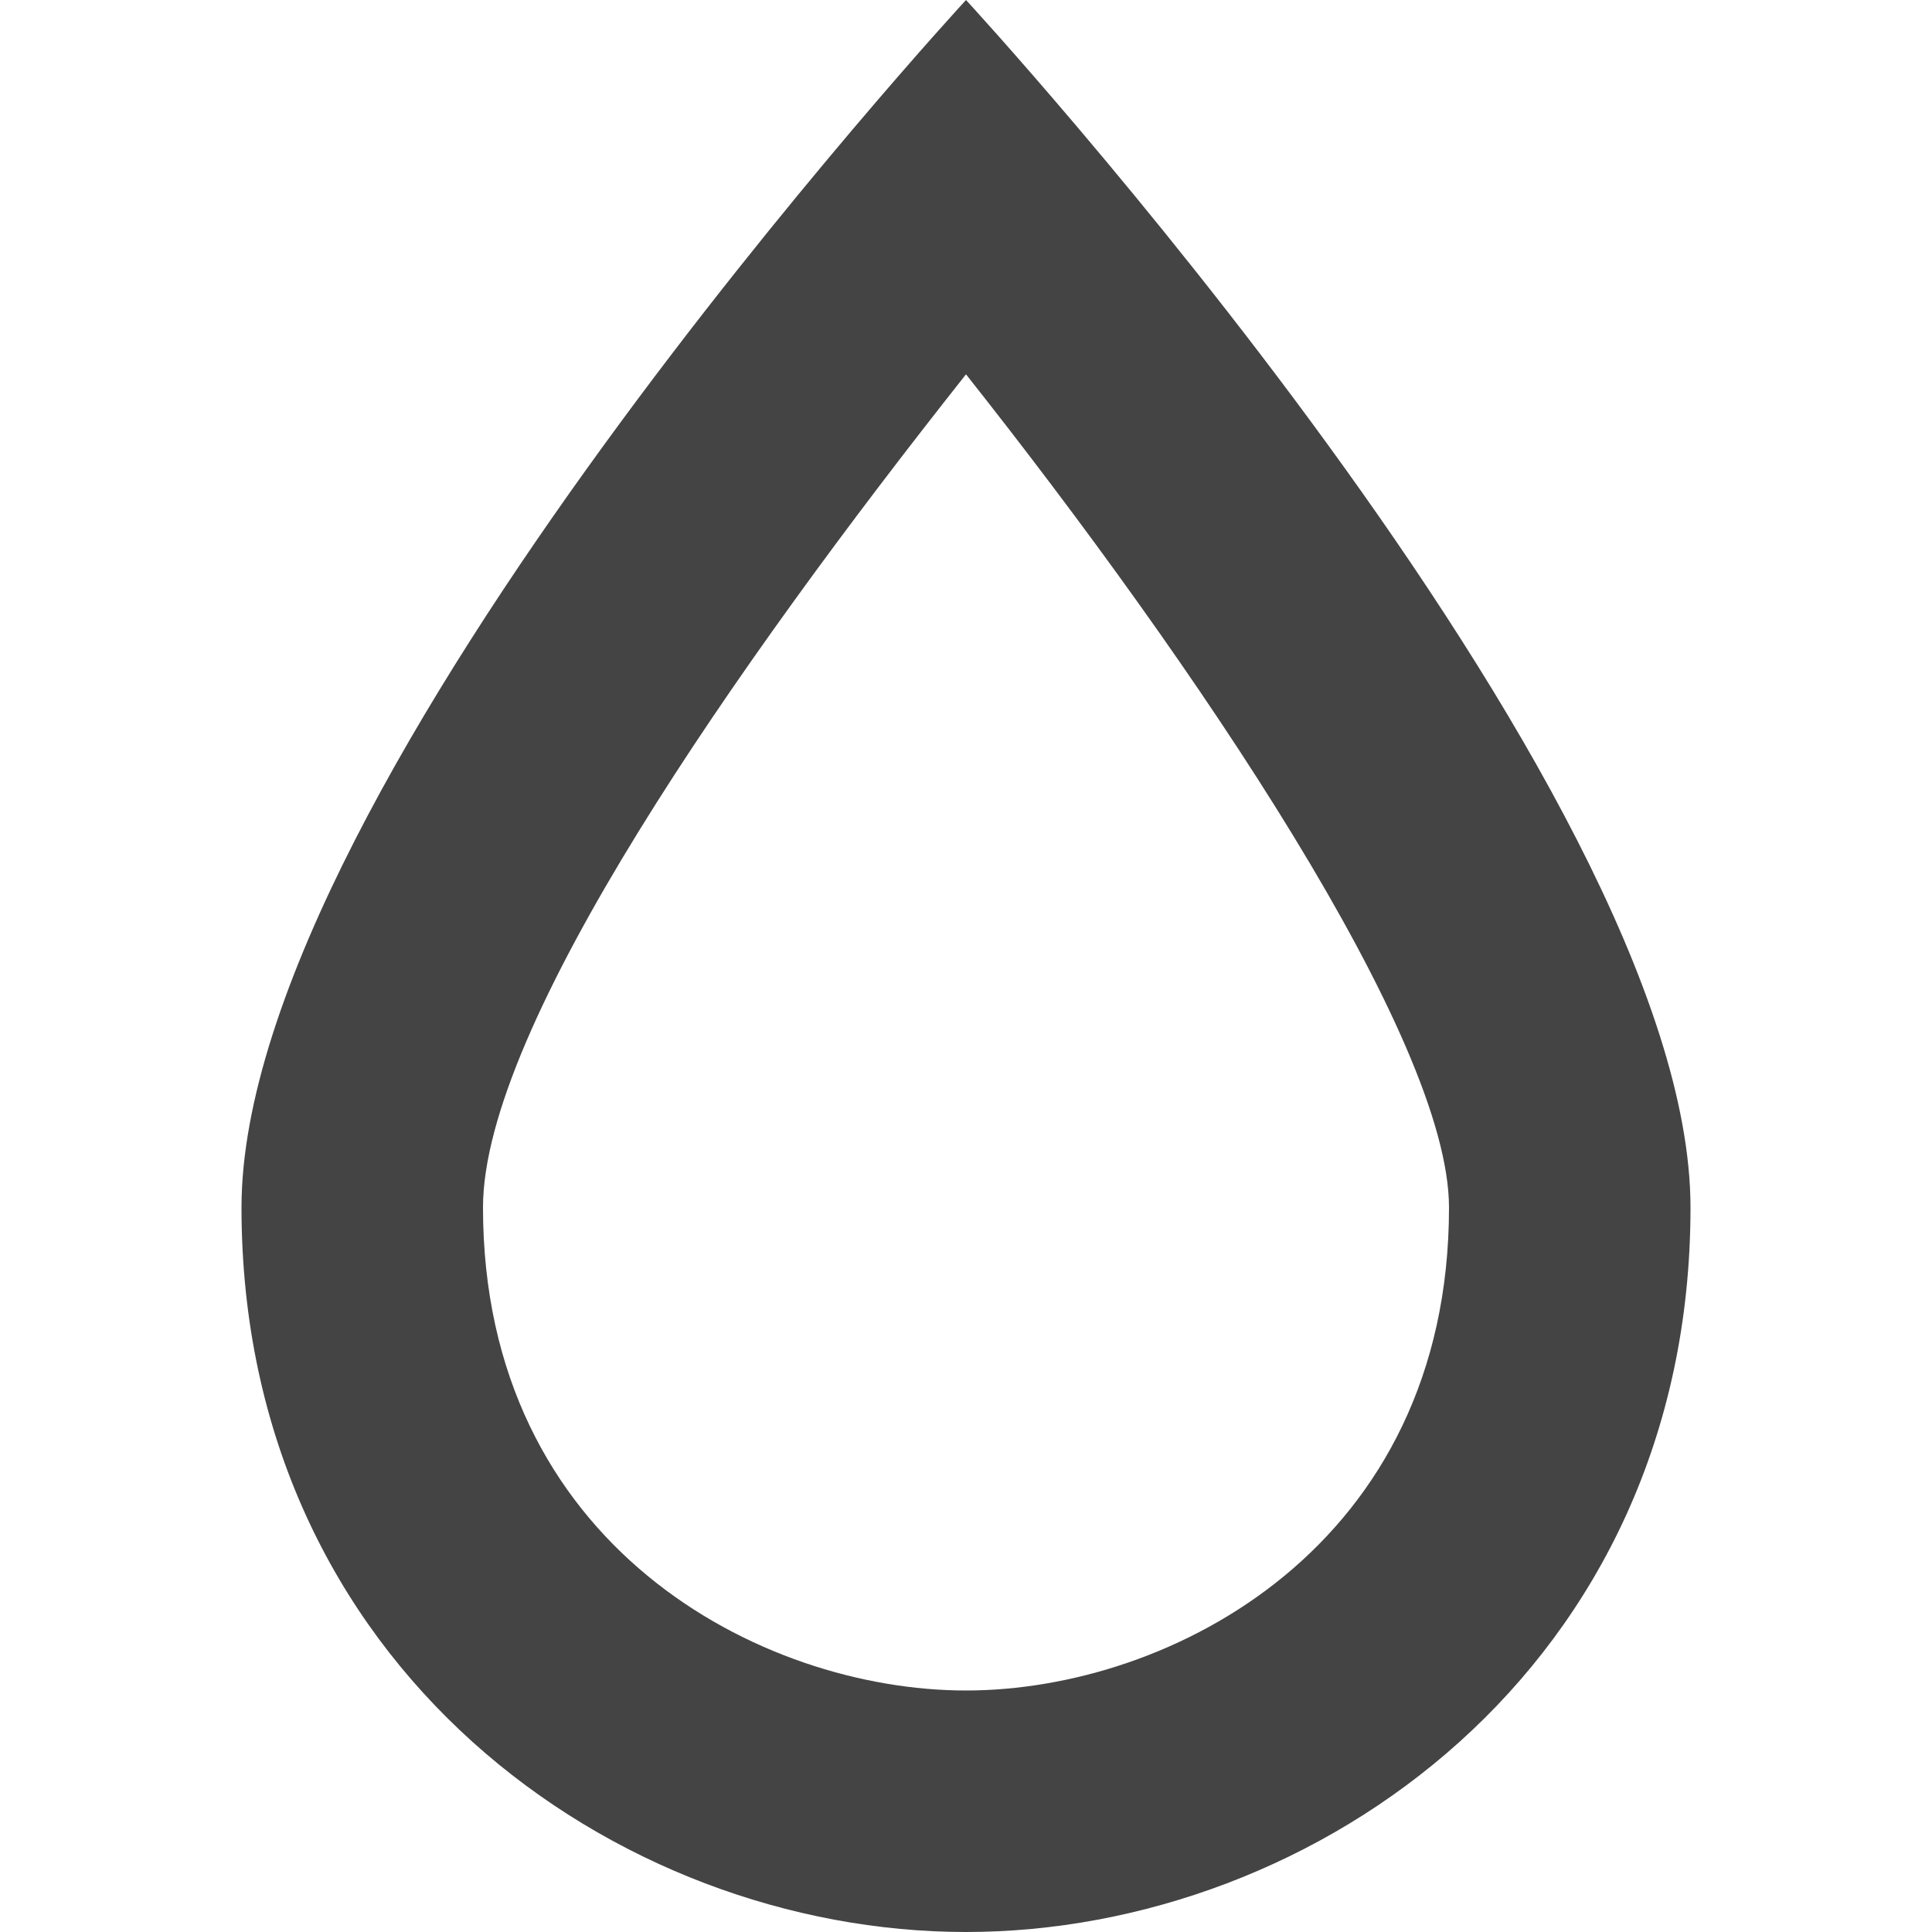 <?xml version="1.0" encoding="utf-8"?>
<!-- Generator: Adobe Illustrator 19.1.0, SVG Export Plug-In . SVG Version: 6.00 Build 0)  -->
<!DOCTYPE svg PUBLIC "-//W3C//DTD SVG 1.1//EN" "http://www.w3.org/Graphics/SVG/1.1/DTD/svg11.dtd">
<svg version="1.1" id="Layer_2" xmlns="http://www.w3.org/2000/svg" xmlns:xlink="http://www.w3.org/1999/xlink" x="0px" y="0px"
	 width="16px" height="16px" viewBox="0 0 16 16" enable-background="new 0 0 16 16" xml:space="preserve">
<path fill="#444444" d="M8,3.1c1.9,2.4,4,5.5,4,6.9c0,2.8-2.3,4-4,4s-4-1.2-4-4C4,8.5,6.1,5.5,8,3.1 M8,0c0,0-6,6.5-6,10
	c0,3.8,3.1,6,6,6s6-2.2,6-6C14,6.5,8,0,8,0L8,0z"/>
</svg>
